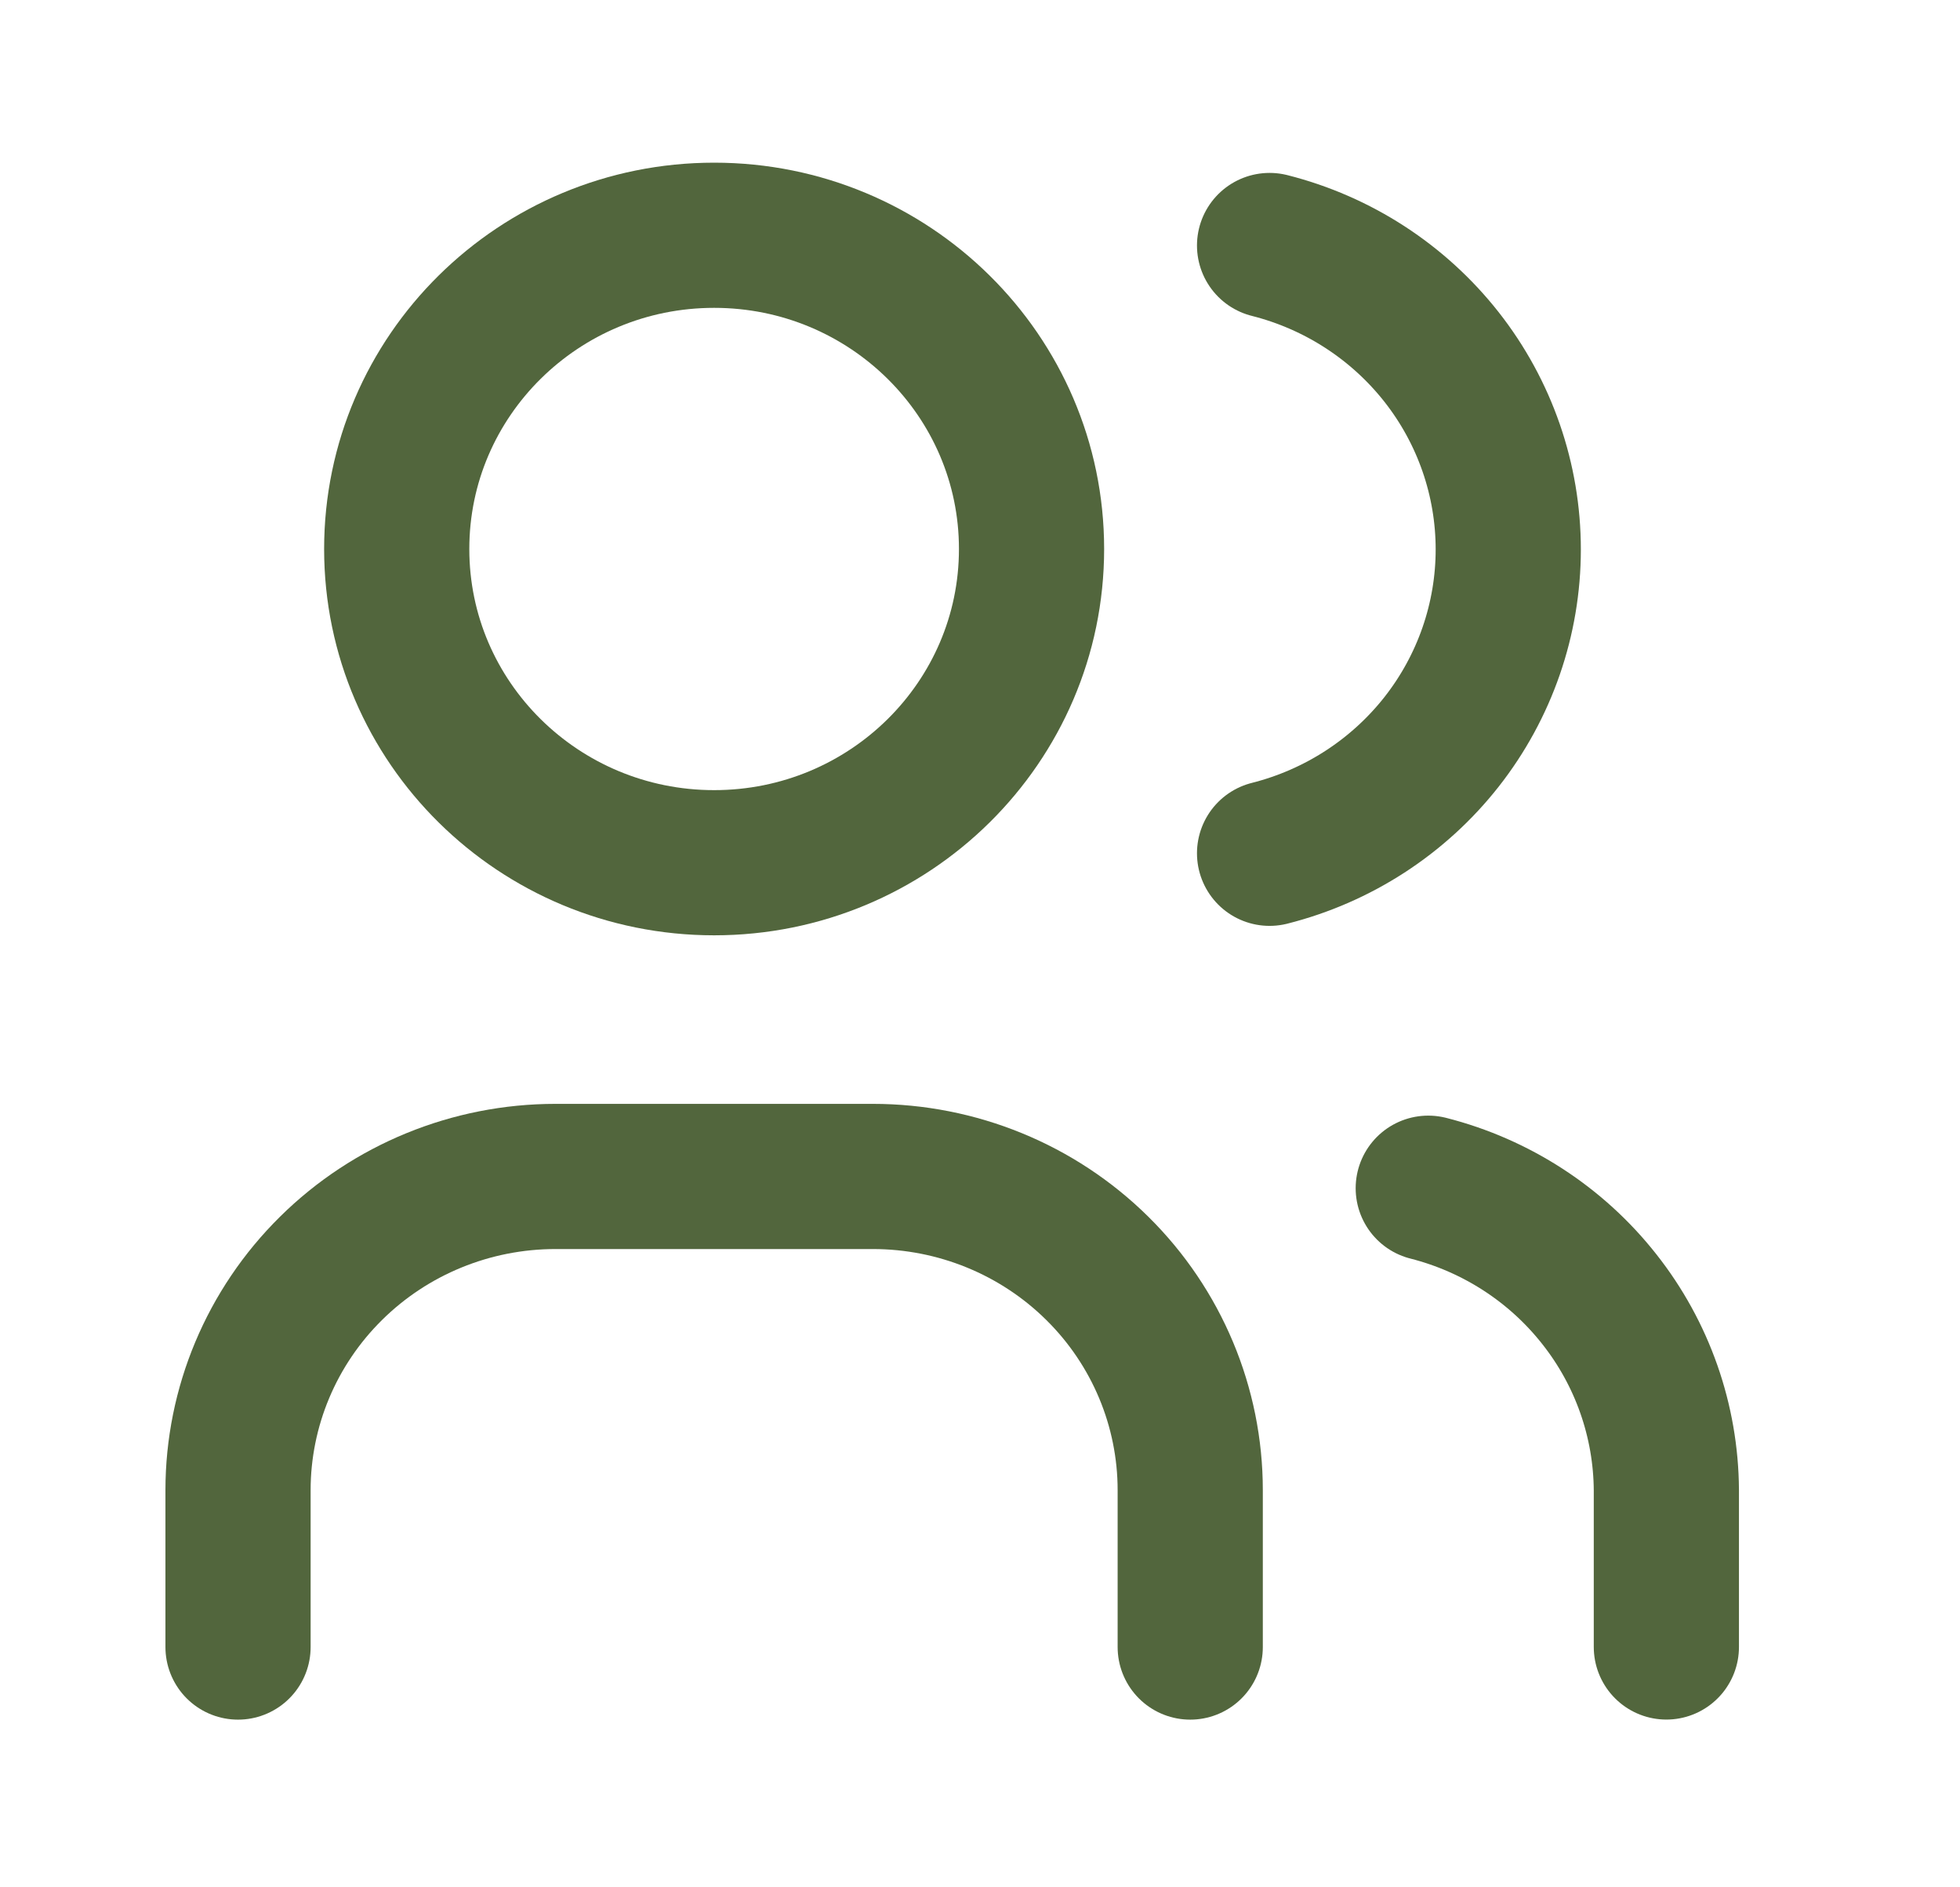 <svg width="27" height="26" viewBox="0 0 27 26" fill="none" xmlns="http://www.w3.org/2000/svg">
<path d="M9.838 11.885C12.252 11.885 14.21 9.95 14.21 7.563C14.21 5.176 12.252 3.241 9.838 3.241C7.423 3.241 5.465 5.176 5.465 7.563C5.465 9.95 7.423 11.885 9.838 11.885Z" stroke="#52663D" stroke-width="2" stroke-linecap="round" stroke-linejoin="round"/>
<path d="M3.279 22.69V20.529C3.279 19.383 3.74 18.283 4.56 17.473C5.38 16.662 6.492 16.207 7.652 16.207H12.024C13.184 16.207 14.296 16.662 15.116 17.473C15.936 18.283 16.396 19.383 16.396 20.529V22.69" stroke="#52663D" stroke-width="2" stroke-linecap="round" stroke-linejoin="round"/>
<path d="M17.489 3.382C18.43 3.62 19.263 4.161 19.859 4.919C20.454 5.677 20.777 6.609 20.777 7.569C20.777 8.528 20.454 9.461 19.859 10.219C19.263 10.977 18.43 11.517 17.489 11.755" stroke="#52663D" stroke-width="2" stroke-linecap="round" stroke-linejoin="round"/>
<path d="M22.955 22.689V20.528C22.949 19.575 22.625 18.649 22.031 17.897C21.438 17.144 20.61 16.607 19.675 16.369" stroke="#52663D" stroke-width="2" stroke-linecap="round" stroke-linejoin="round"/>
</svg>
